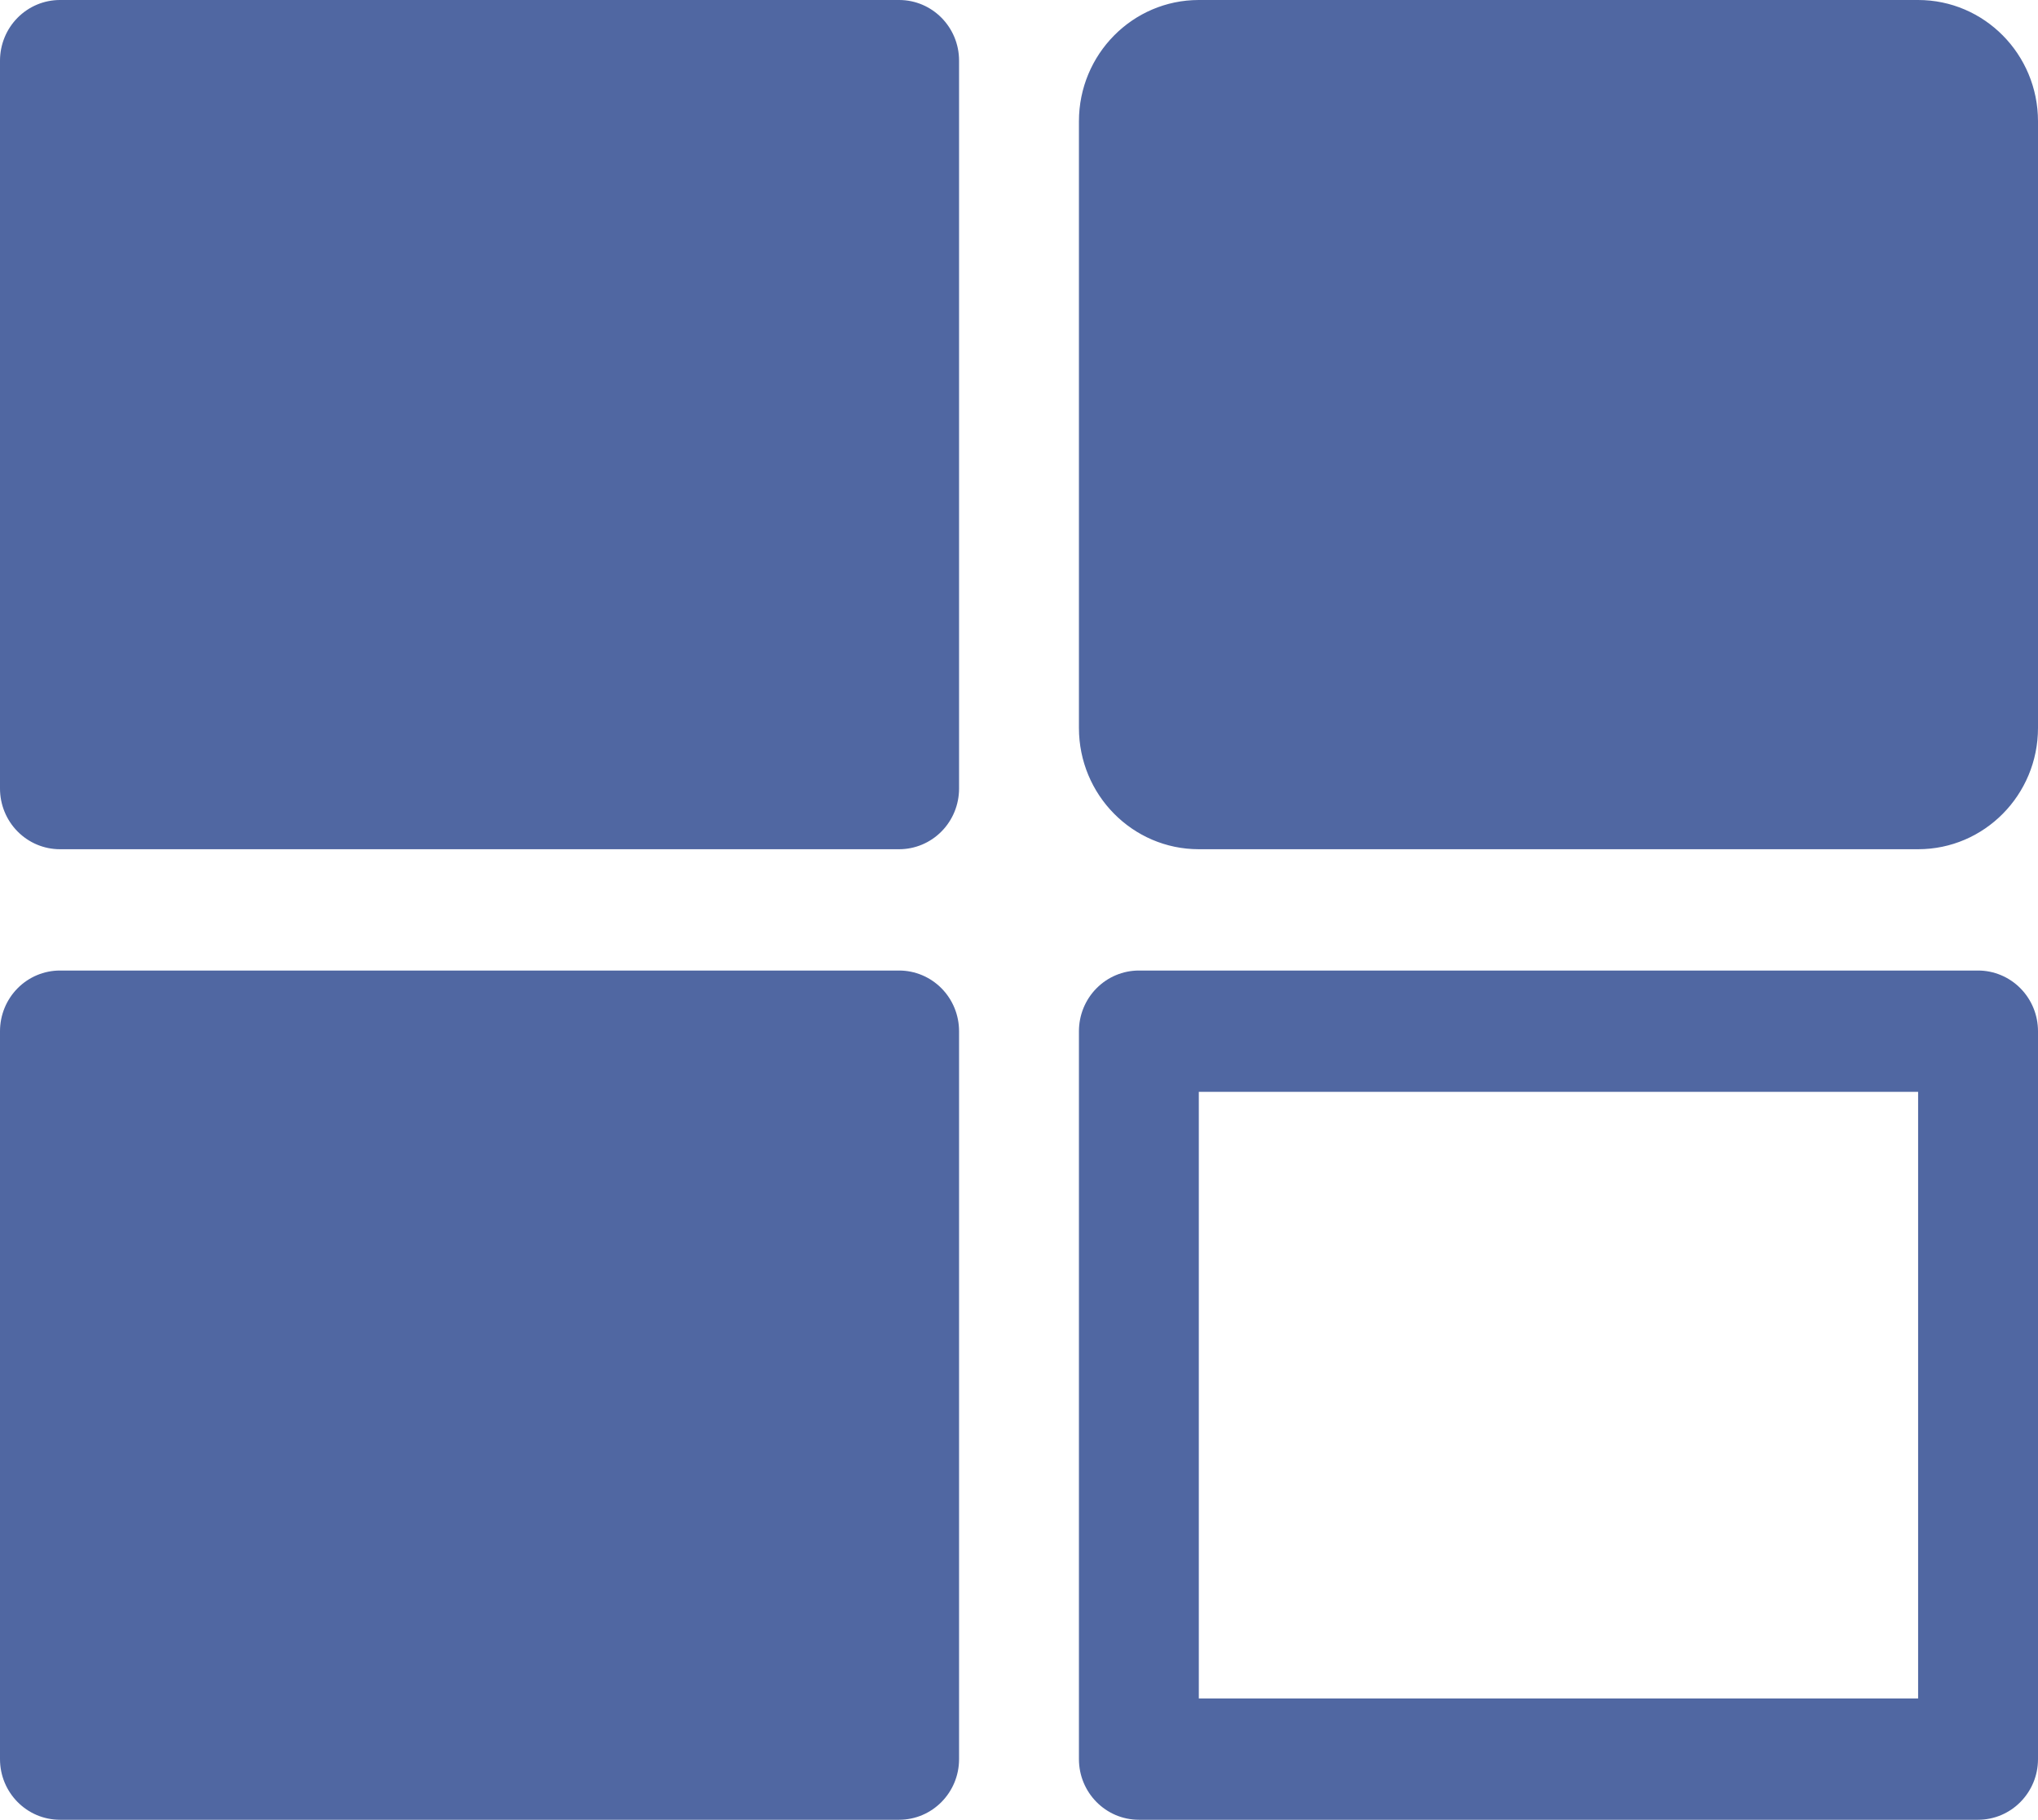 <?xml version="1.0" encoding="UTF-8"?>
<svg width="159px" height="142px" viewBox="0 0 159 142" version="1.1" xmlns="http://www.w3.org/2000/svg"
>
    <!-- Generator: Sketch 53.2 (72643) - https://sketchapp.com -->
    <title>custom</title>
    <desc>Created with Sketch.</desc>
    <g id="Page-1" stroke="none" stroke-width="1" fill="none" fill-rule="evenodd">
        <g id="custom" transform="translate(0, -0.825)" fill="#5067A2" fill-rule="nonzero">
            <path
                d="M74.824,81.292 L74.824,138.092 C74.824,140.706 72.73,142.825 70.147,142.825 L4.676,142.825 C2.094,142.825 3.16294839e-16,140.706 0,138.092 L0,81.292 C-3.63362476e-08,80.036 0.493,78.833 1.37,77.945 C2.247,77.057 3.436,76.558 4.676,76.558 L70.147,76.558 C71.387,76.558 72.577,77.057 73.454,77.945 C74.331,78.833 74.824,80.036 74.824,81.292 Z M74.824,5.558 L74.824,62.358 C74.824,63.614 74.331,64.818 73.454,65.705 C72.577,66.593 71.387,67.092 70.147,67.092 L4.676,67.092 C3.436,67.092 2.247,66.593 1.37,65.705 C0.493,64.818 -3.63362423e-08,63.614 0,62.358 L0,5.558 C-2.35506485e-15,4.303 0.493,3.099 1.37,2.212 C2.247,1.324 3.436,0.825 4.676,0.825 L70.147,0.825 C72.73,0.825 74.824,2.944 74.824,5.558 Z M159,10.292 L159,57.625 C159,62.853 154.813,67.092 149.647,67.092 L93.529,67.092 C88.364,67.092 84.176,62.853 84.176,57.625 L84.176,10.292 C84.176,5.064 88.364,0.825 93.529,0.825 L149.647,0.825 C154.813,0.825 159,5.064 159,10.292 Z M154.324,76.558 C155.564,76.558 156.753,77.057 157.63,77.945 C158.507,78.833 159,80.036 159,81.292 L159,138.092 C159,140.706 156.906,142.825 154.324,142.825 L88.853,142.825 C86.27,142.825 84.176,140.706 84.176,138.092 L84.176,81.292 C84.176,80.036 84.669,78.833 85.546,77.945 C86.423,77.057 87.613,76.558 88.853,76.558 L154.324,76.558 L154.324,76.558 Z M93.529,133.358 L149.647,133.358 L149.647,86.025 L93.529,86.025 L93.529,133.358 L93.529,133.358 Z"
                id="Shape"></path>
        </g>
    </g>
</svg>
